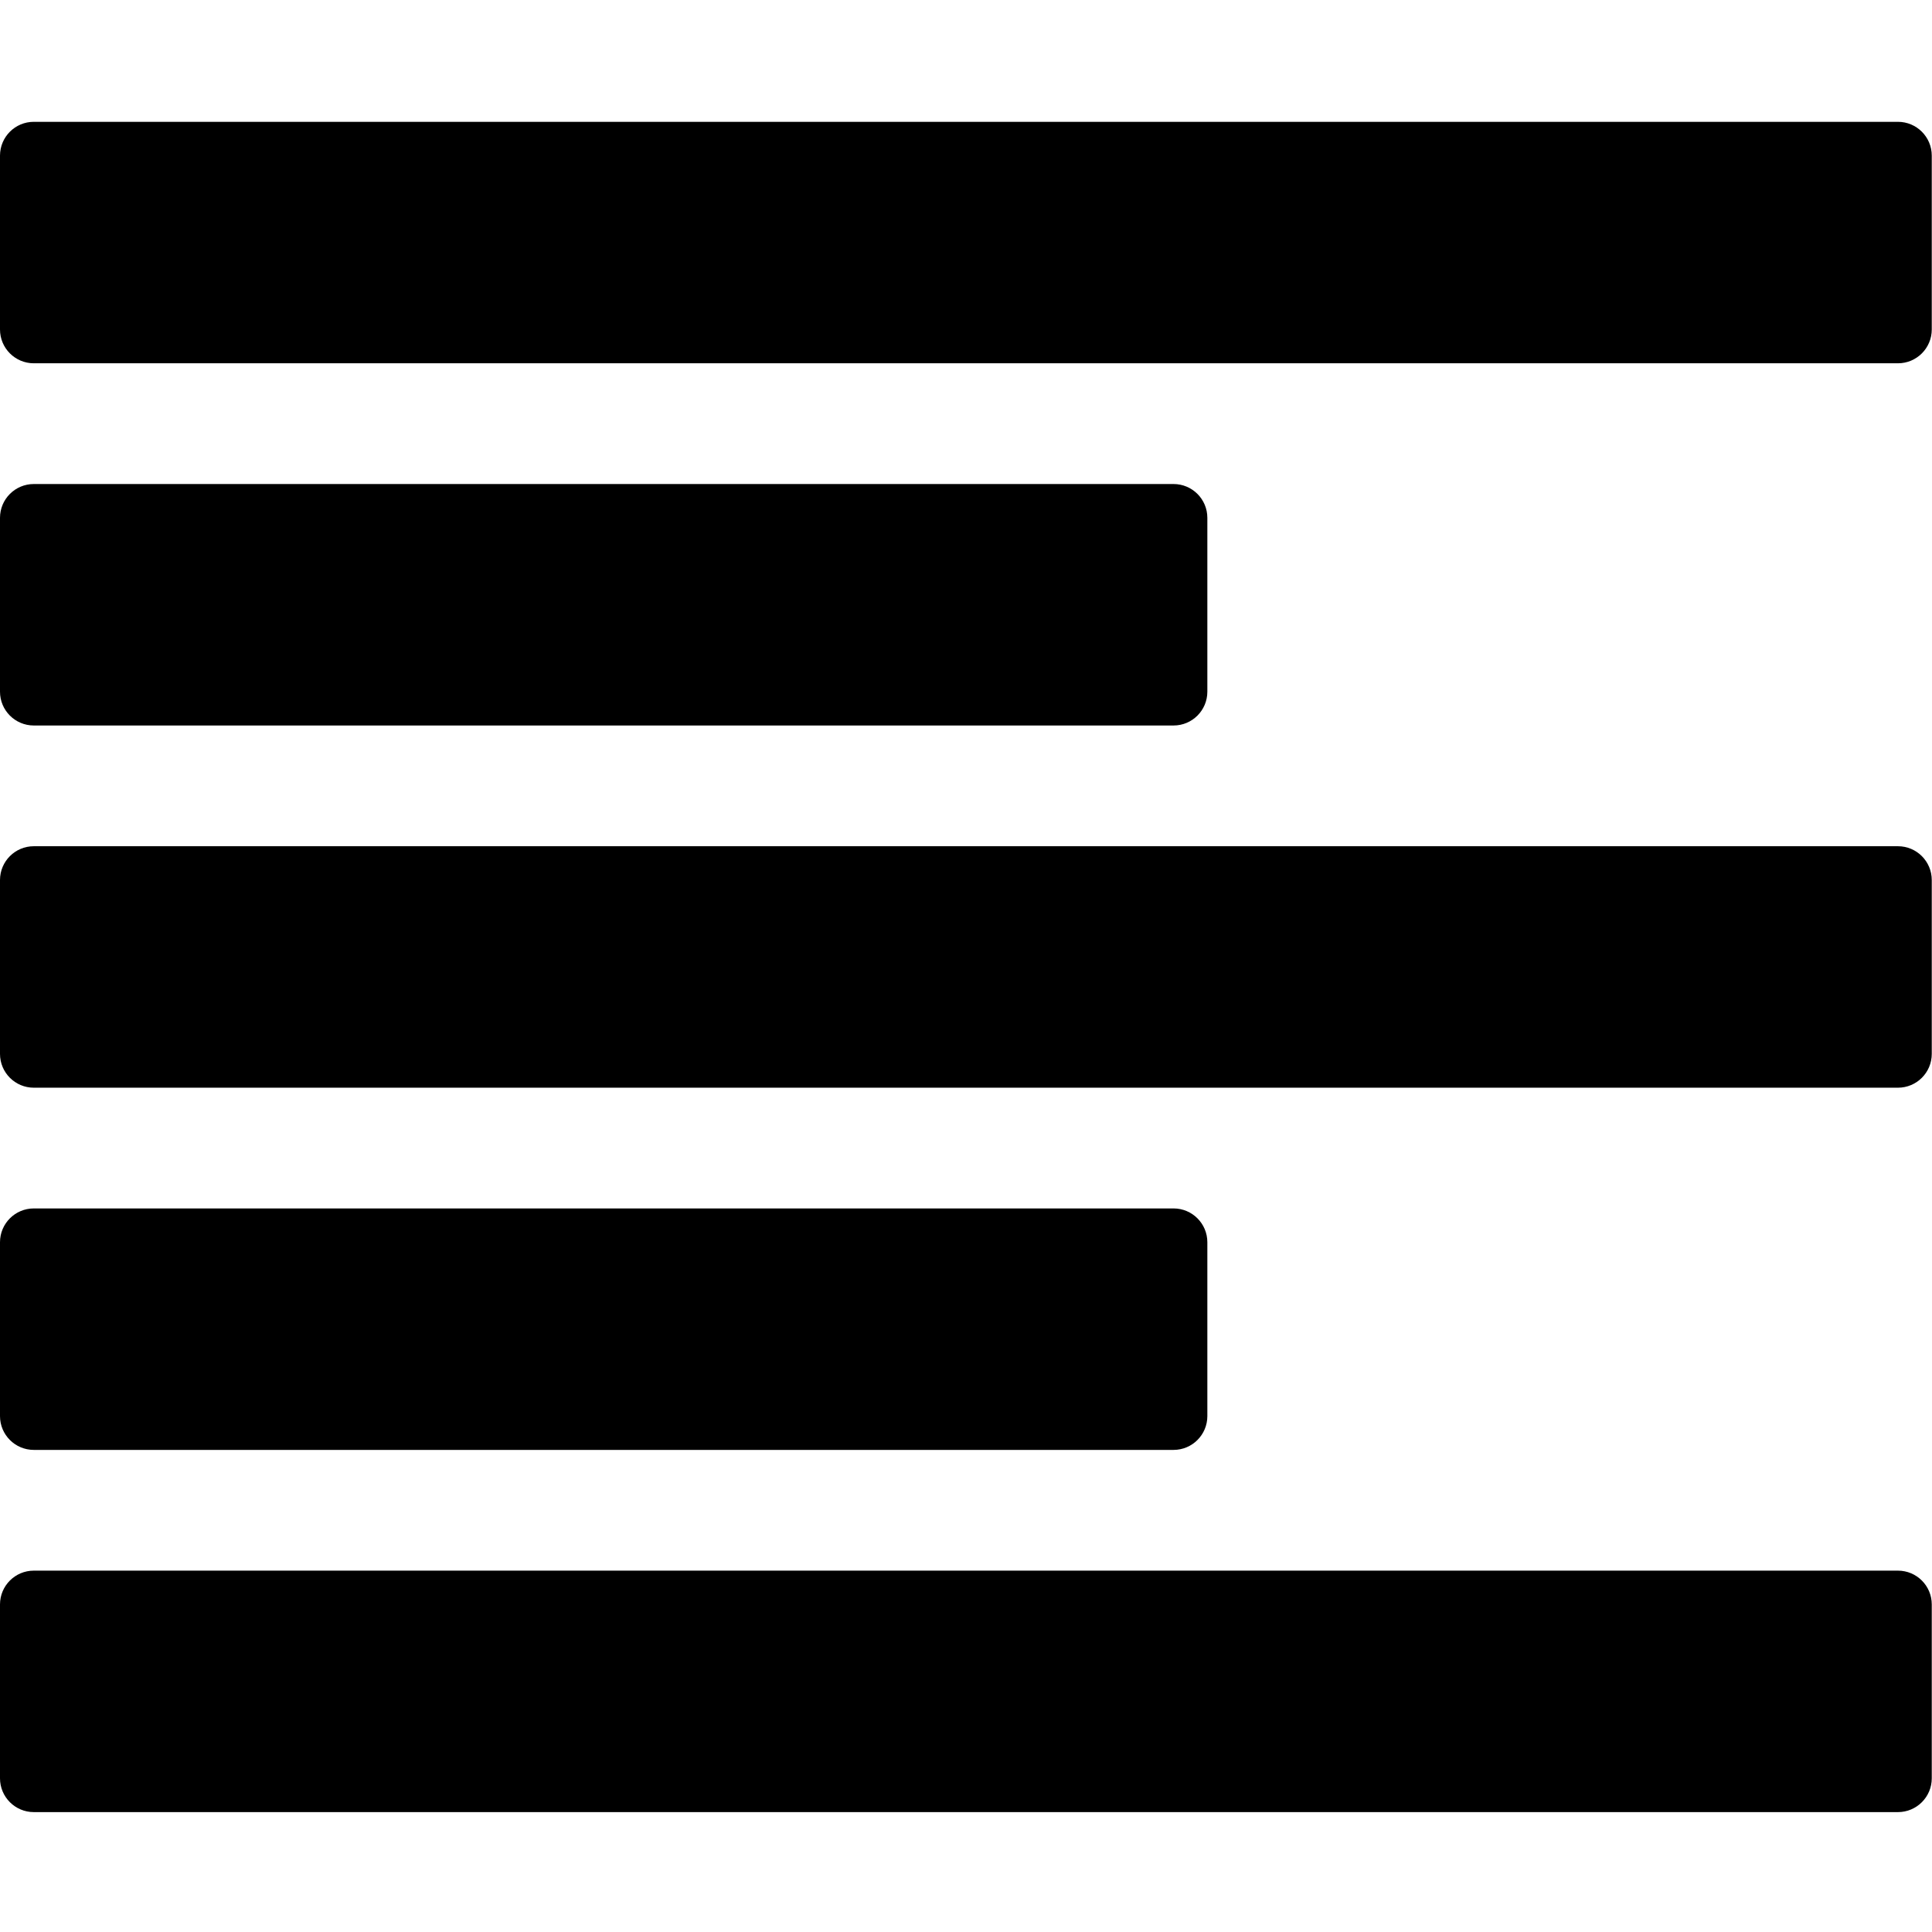 <svg width="12" height="12" viewBox="0 0 1143 1000" fill="none" xmlns="http://www.w3.org/2000/svg">
<path d="M0 20.571C0 9.526 8.954 0.571 20 0.571H1122.86C1133.9 0.571 1142.86 9.526 1142.86 20.571V123.428C1142.86 134.474 1133.9 143.428 1122.86 143.428H20C8.954 143.428 0 134.474 0 123.428V20.571ZM0 234.857C0 223.811 8.954 214.857 20 214.857H694.286C705.331 214.857 714.286 223.811 714.286 234.857V337.714C714.286 348.76 705.331 357.714 694.286 357.714H20C8.954 357.714 0 348.76 0 337.714V234.857ZM0 663.428C0 652.383 8.954 643.428 20 643.428H694.286C705.331 643.428 714.286 652.383 714.286 663.428V766.286C714.286 777.331 705.331 786.286 694.286 786.286H20C8.954 786.286 0 777.331 0 766.286V663.428ZM0 449.143C0 438.097 8.954 429.143 20 429.143H1122.86C1133.9 429.143 1142.86 438.097 1142.86 449.143V552C1142.86 563.046 1133.9 572 1122.86 572H20C8.954 572 0 563.046 0 552V449.143ZM0 877.714C0 866.669 8.954 857.714 20 857.714H1122.86C1133.9 857.714 1142.86 866.668 1142.86 877.714V980.571C1142.86 991.617 1133.9 1000.57 1122.86 1000.57H20C8.954 1000.57 0 991.617 0 980.571V877.714Z" fill="currentColor"/>
</svg>
